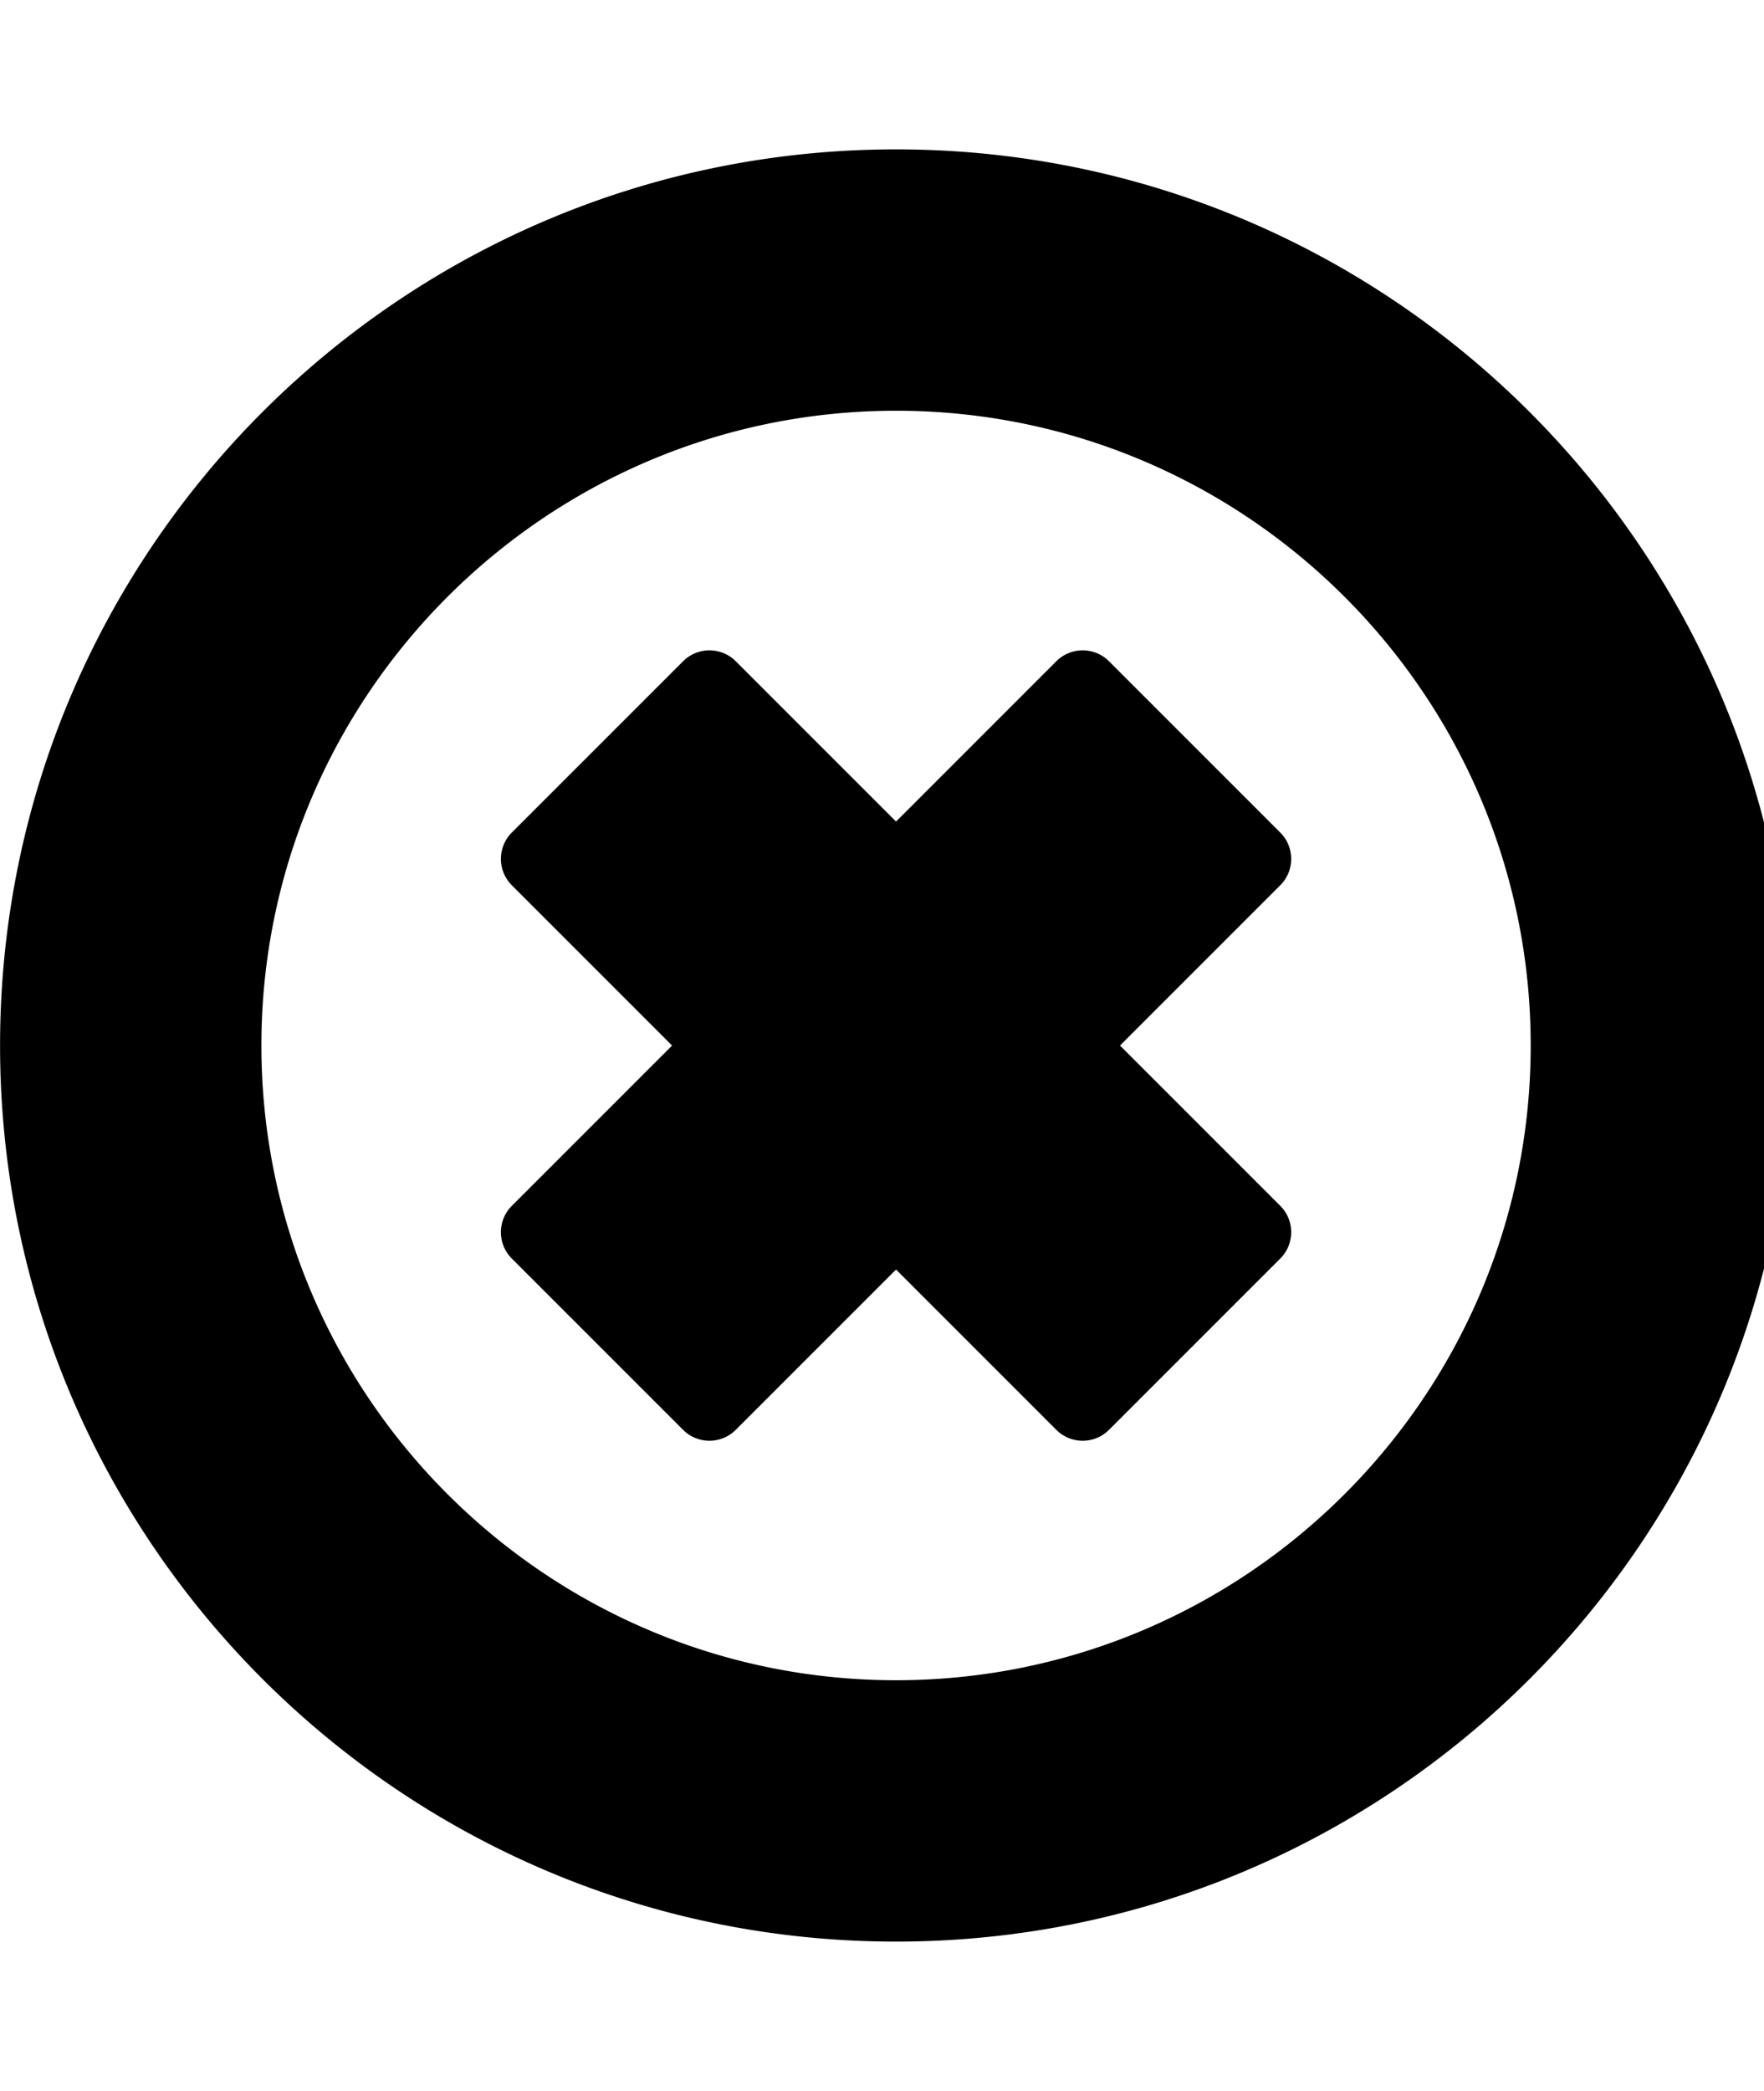 <svg xmlns="http://www.w3.org/2000/svg" width="27" height="32"><path d="M19.589 19.268l-2.607 2.607a.571.571 0 0 1-.821 0l-2.446-2.446-2.446 2.446a.571.571 0 0 1-.821 0l-2.607-2.607a.571.571 0 0 1 0-.821l2.446-2.446-2.446-2.446a.571.571 0 0 1 0-.821l2.607-2.607a.571.571 0 0 1 .821 0l2.446 2.446 2.446-2.446a.571.571 0 0 1 .821 0l2.607 2.607a.571.571 0 0 1 0 .821l-2.446 2.446 2.446 2.446a.571.571 0 0 1 0 .821zM23.429 16c0-5.357-4.357-9.714-9.714-9.714S4.001 10.643 4.001 16s4.357 9.714 9.714 9.714 9.714-4.357 9.714-9.714zm4 0c0 7.571-6.143 13.714-13.714 13.714S.001 23.571.001 16 6.144 2.286 13.715 2.286 27.429 8.429 27.429 16z"/></svg>